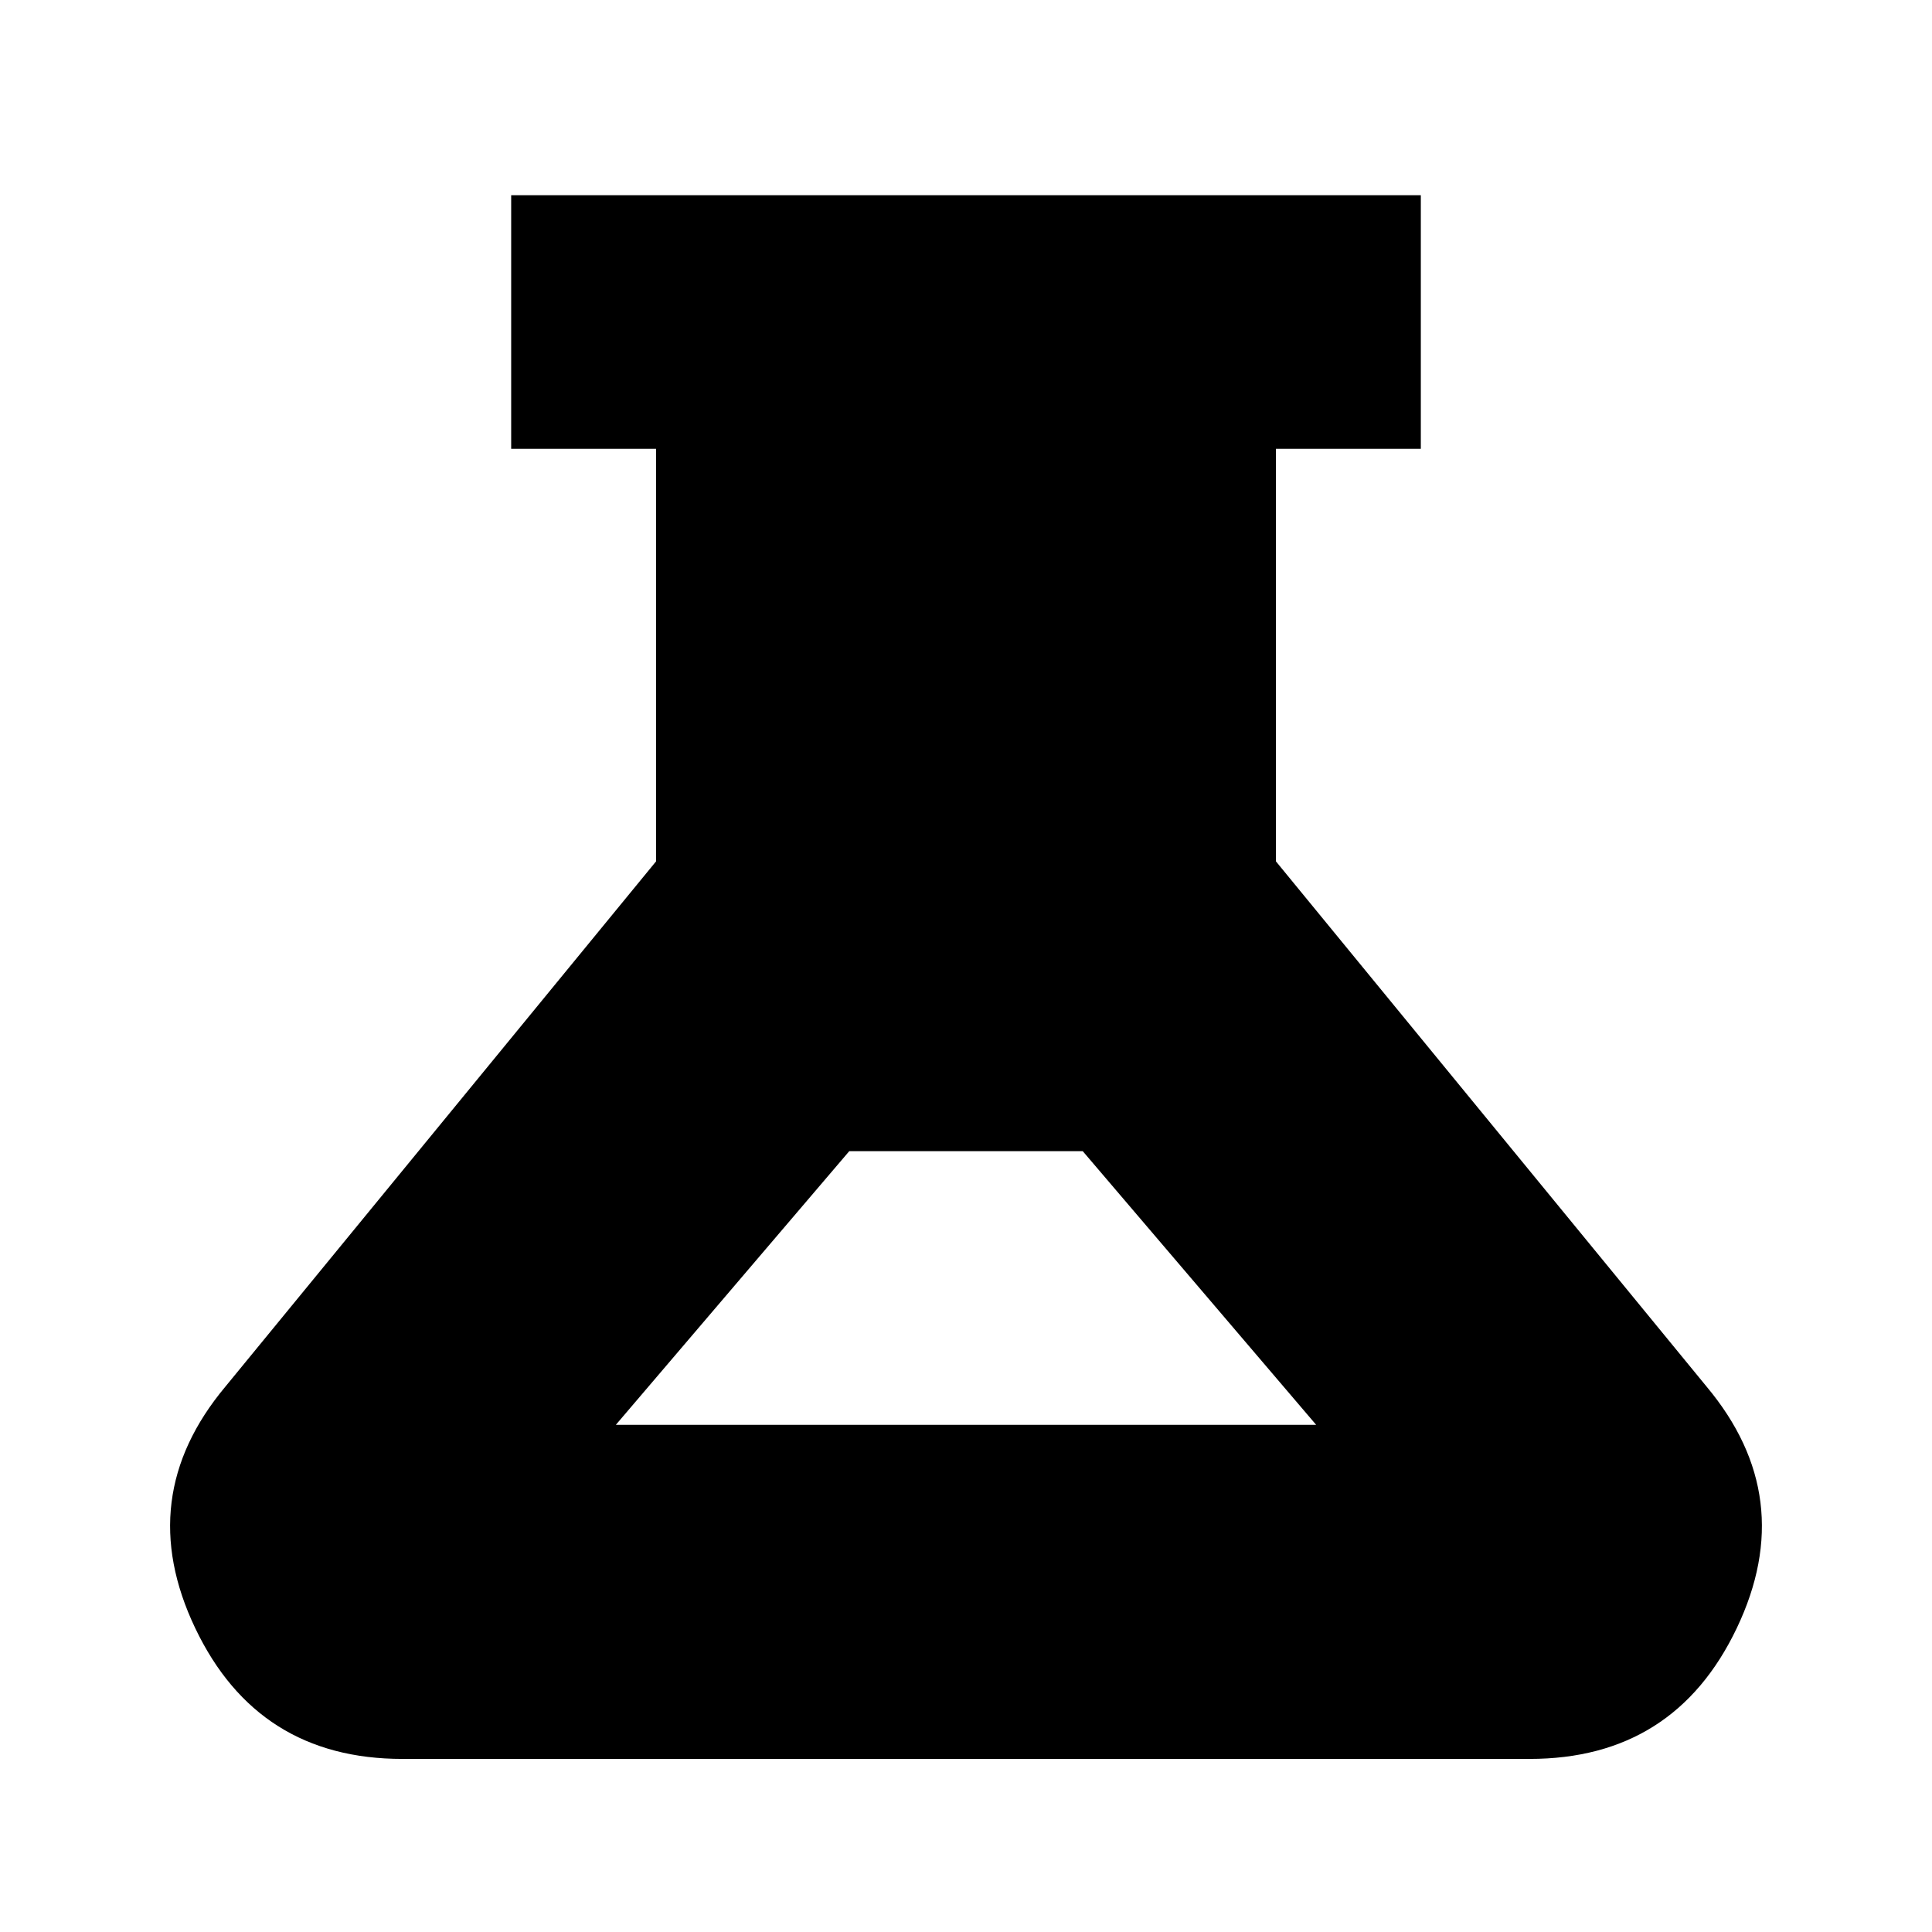 <svg xmlns="http://www.w3.org/2000/svg" height="24" viewBox="0 -960 960 960" width="24"><path d="M200-86q-72 0-103-65t15-120l214-261v-205h-72v-126h452v126h-72v205l214 261q46 55 15 120T760-86H200Zm106-166h348L538-388H422L306-252Z"/></svg>